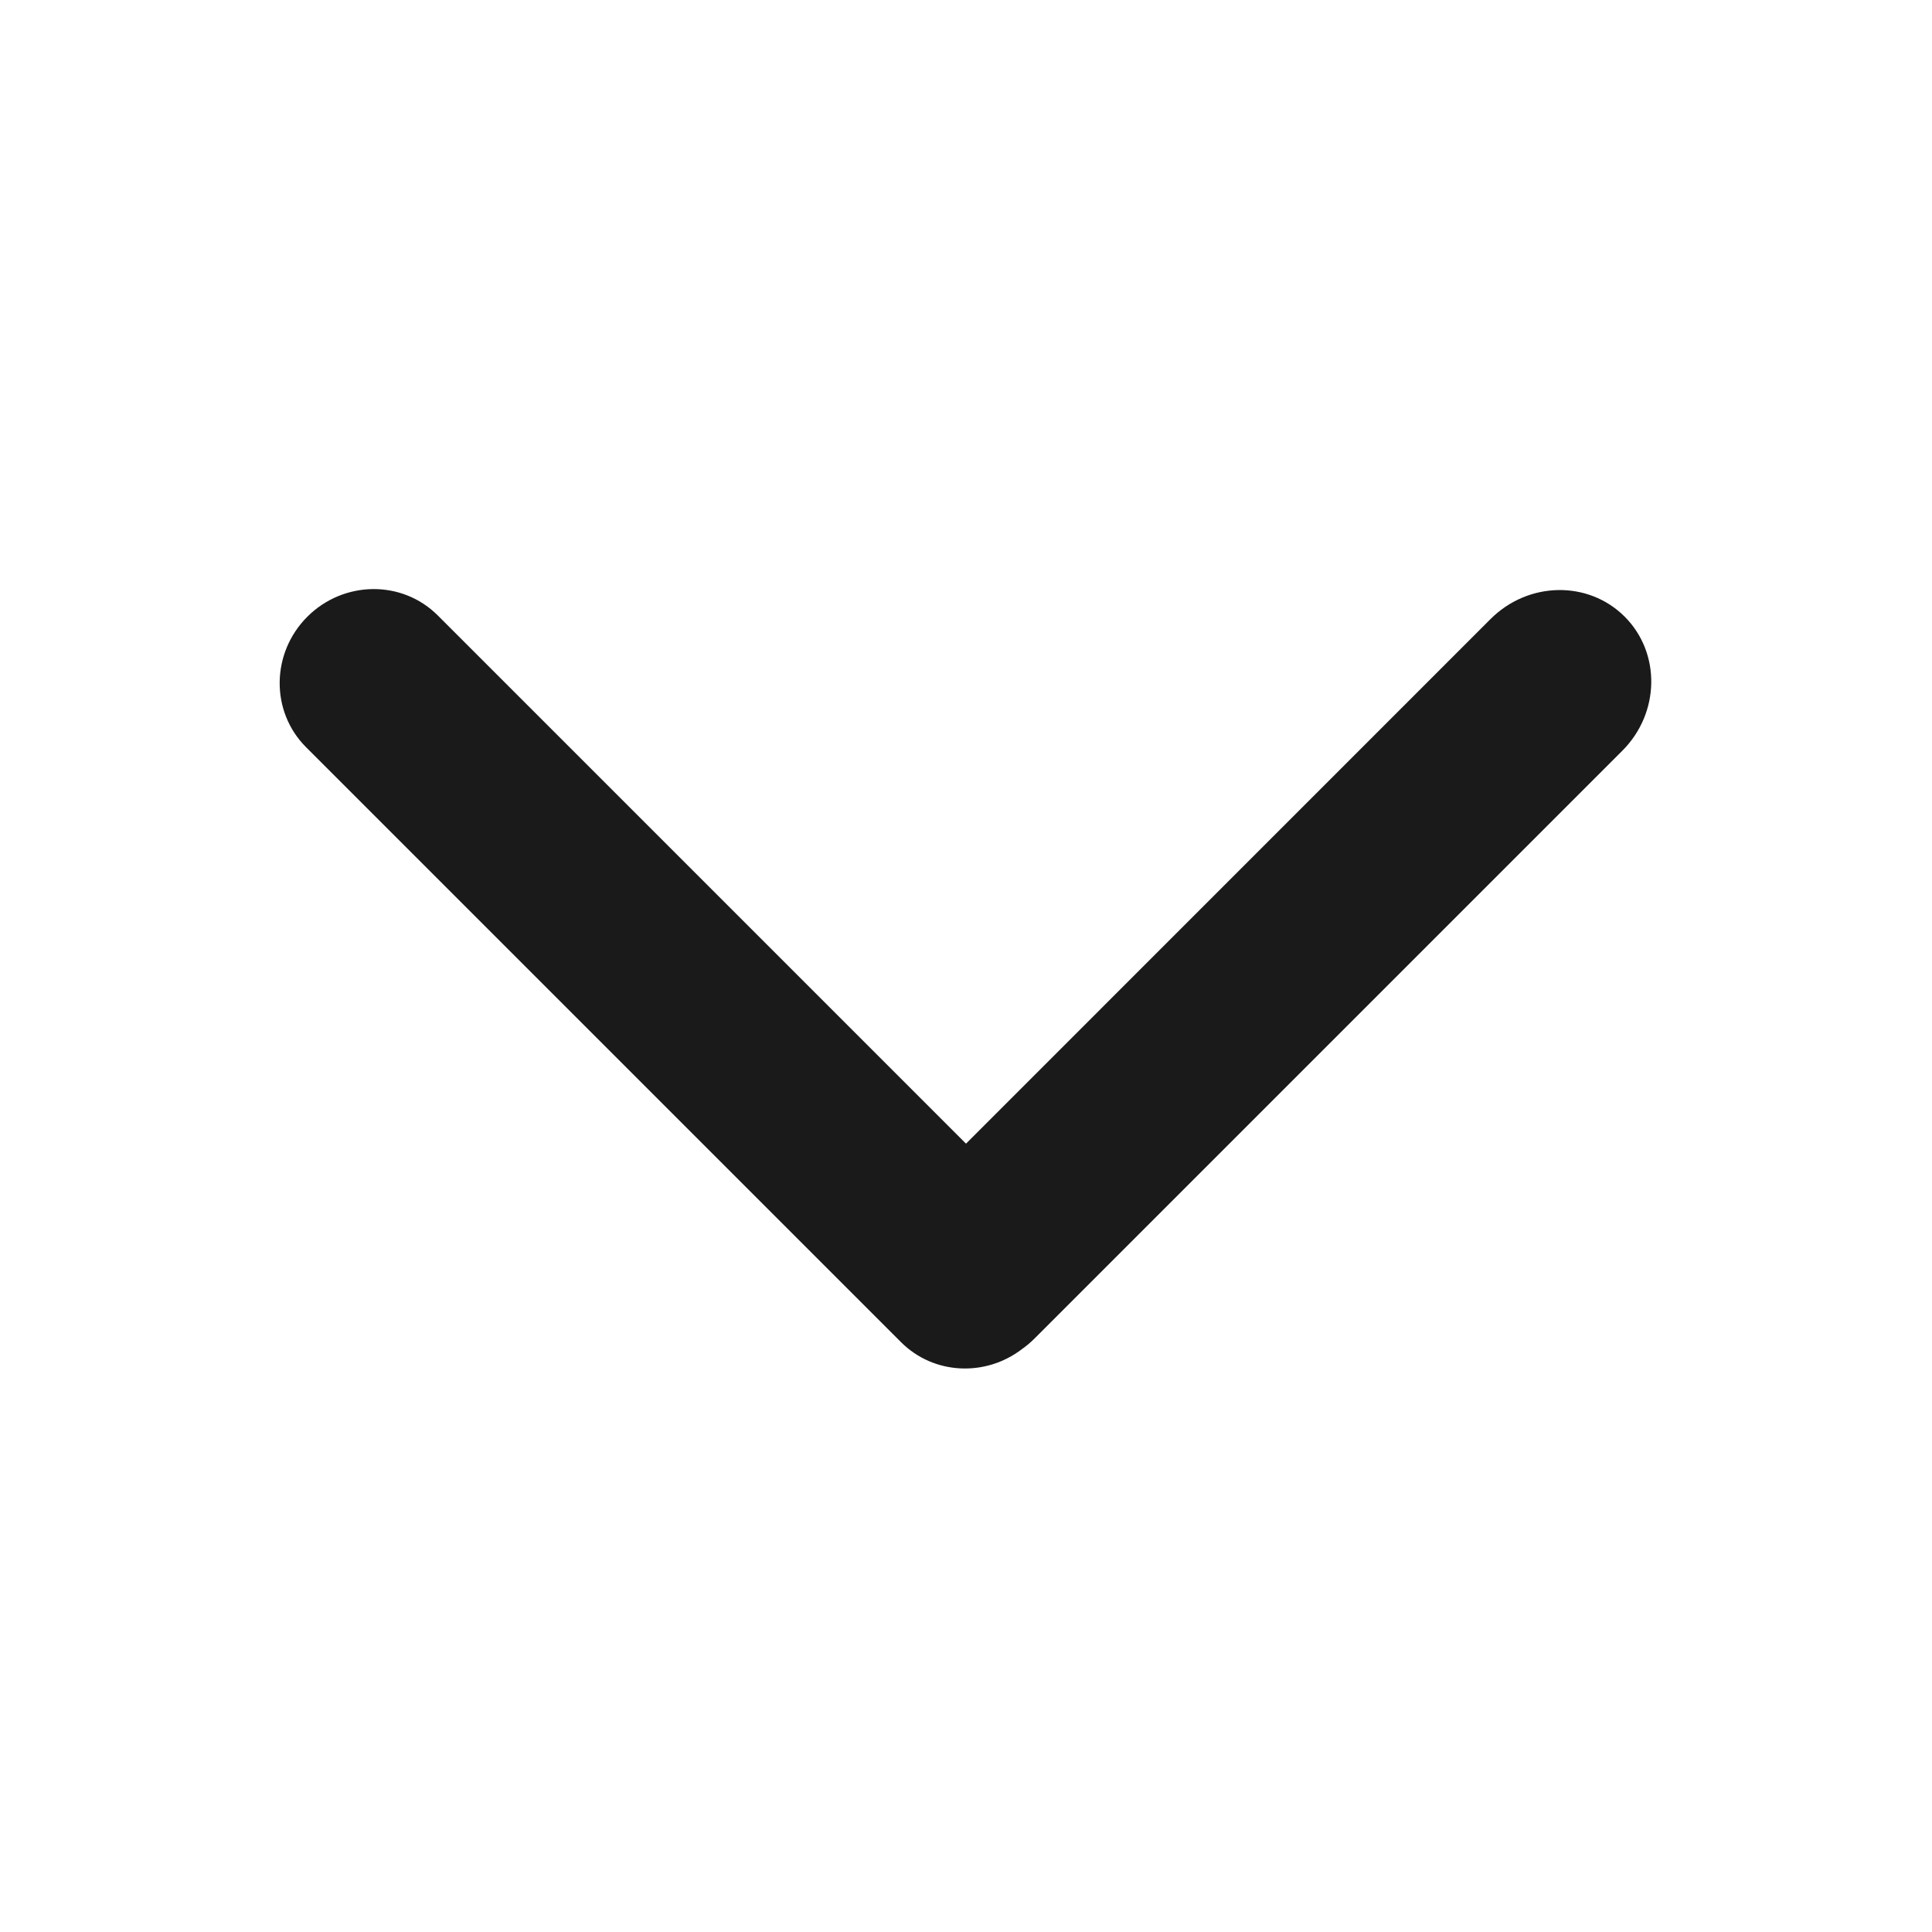 <svg width="24" height="24" viewBox="0 0 24 24" fill="none" xmlns="http://www.w3.org/2000/svg">
<path fill-rule="evenodd" clip-rule="evenodd" d="M5.438 7.645C4.995 7.202 4.27 7.21 3.818 7.661C3.366 8.113 3.359 8.838 3.801 9.281L11.193 16.673C11.599 17.079 12.243 17.106 12.695 16.759C12.751 16.72 12.805 16.674 12.855 16.624L20.153 9.326C20.621 8.858 20.634 8.112 20.182 7.66C19.73 7.208 18.984 7.222 18.516 7.69L12 14.207L5.438 7.645Z" fill="#1A1A1A"/>
</svg>
